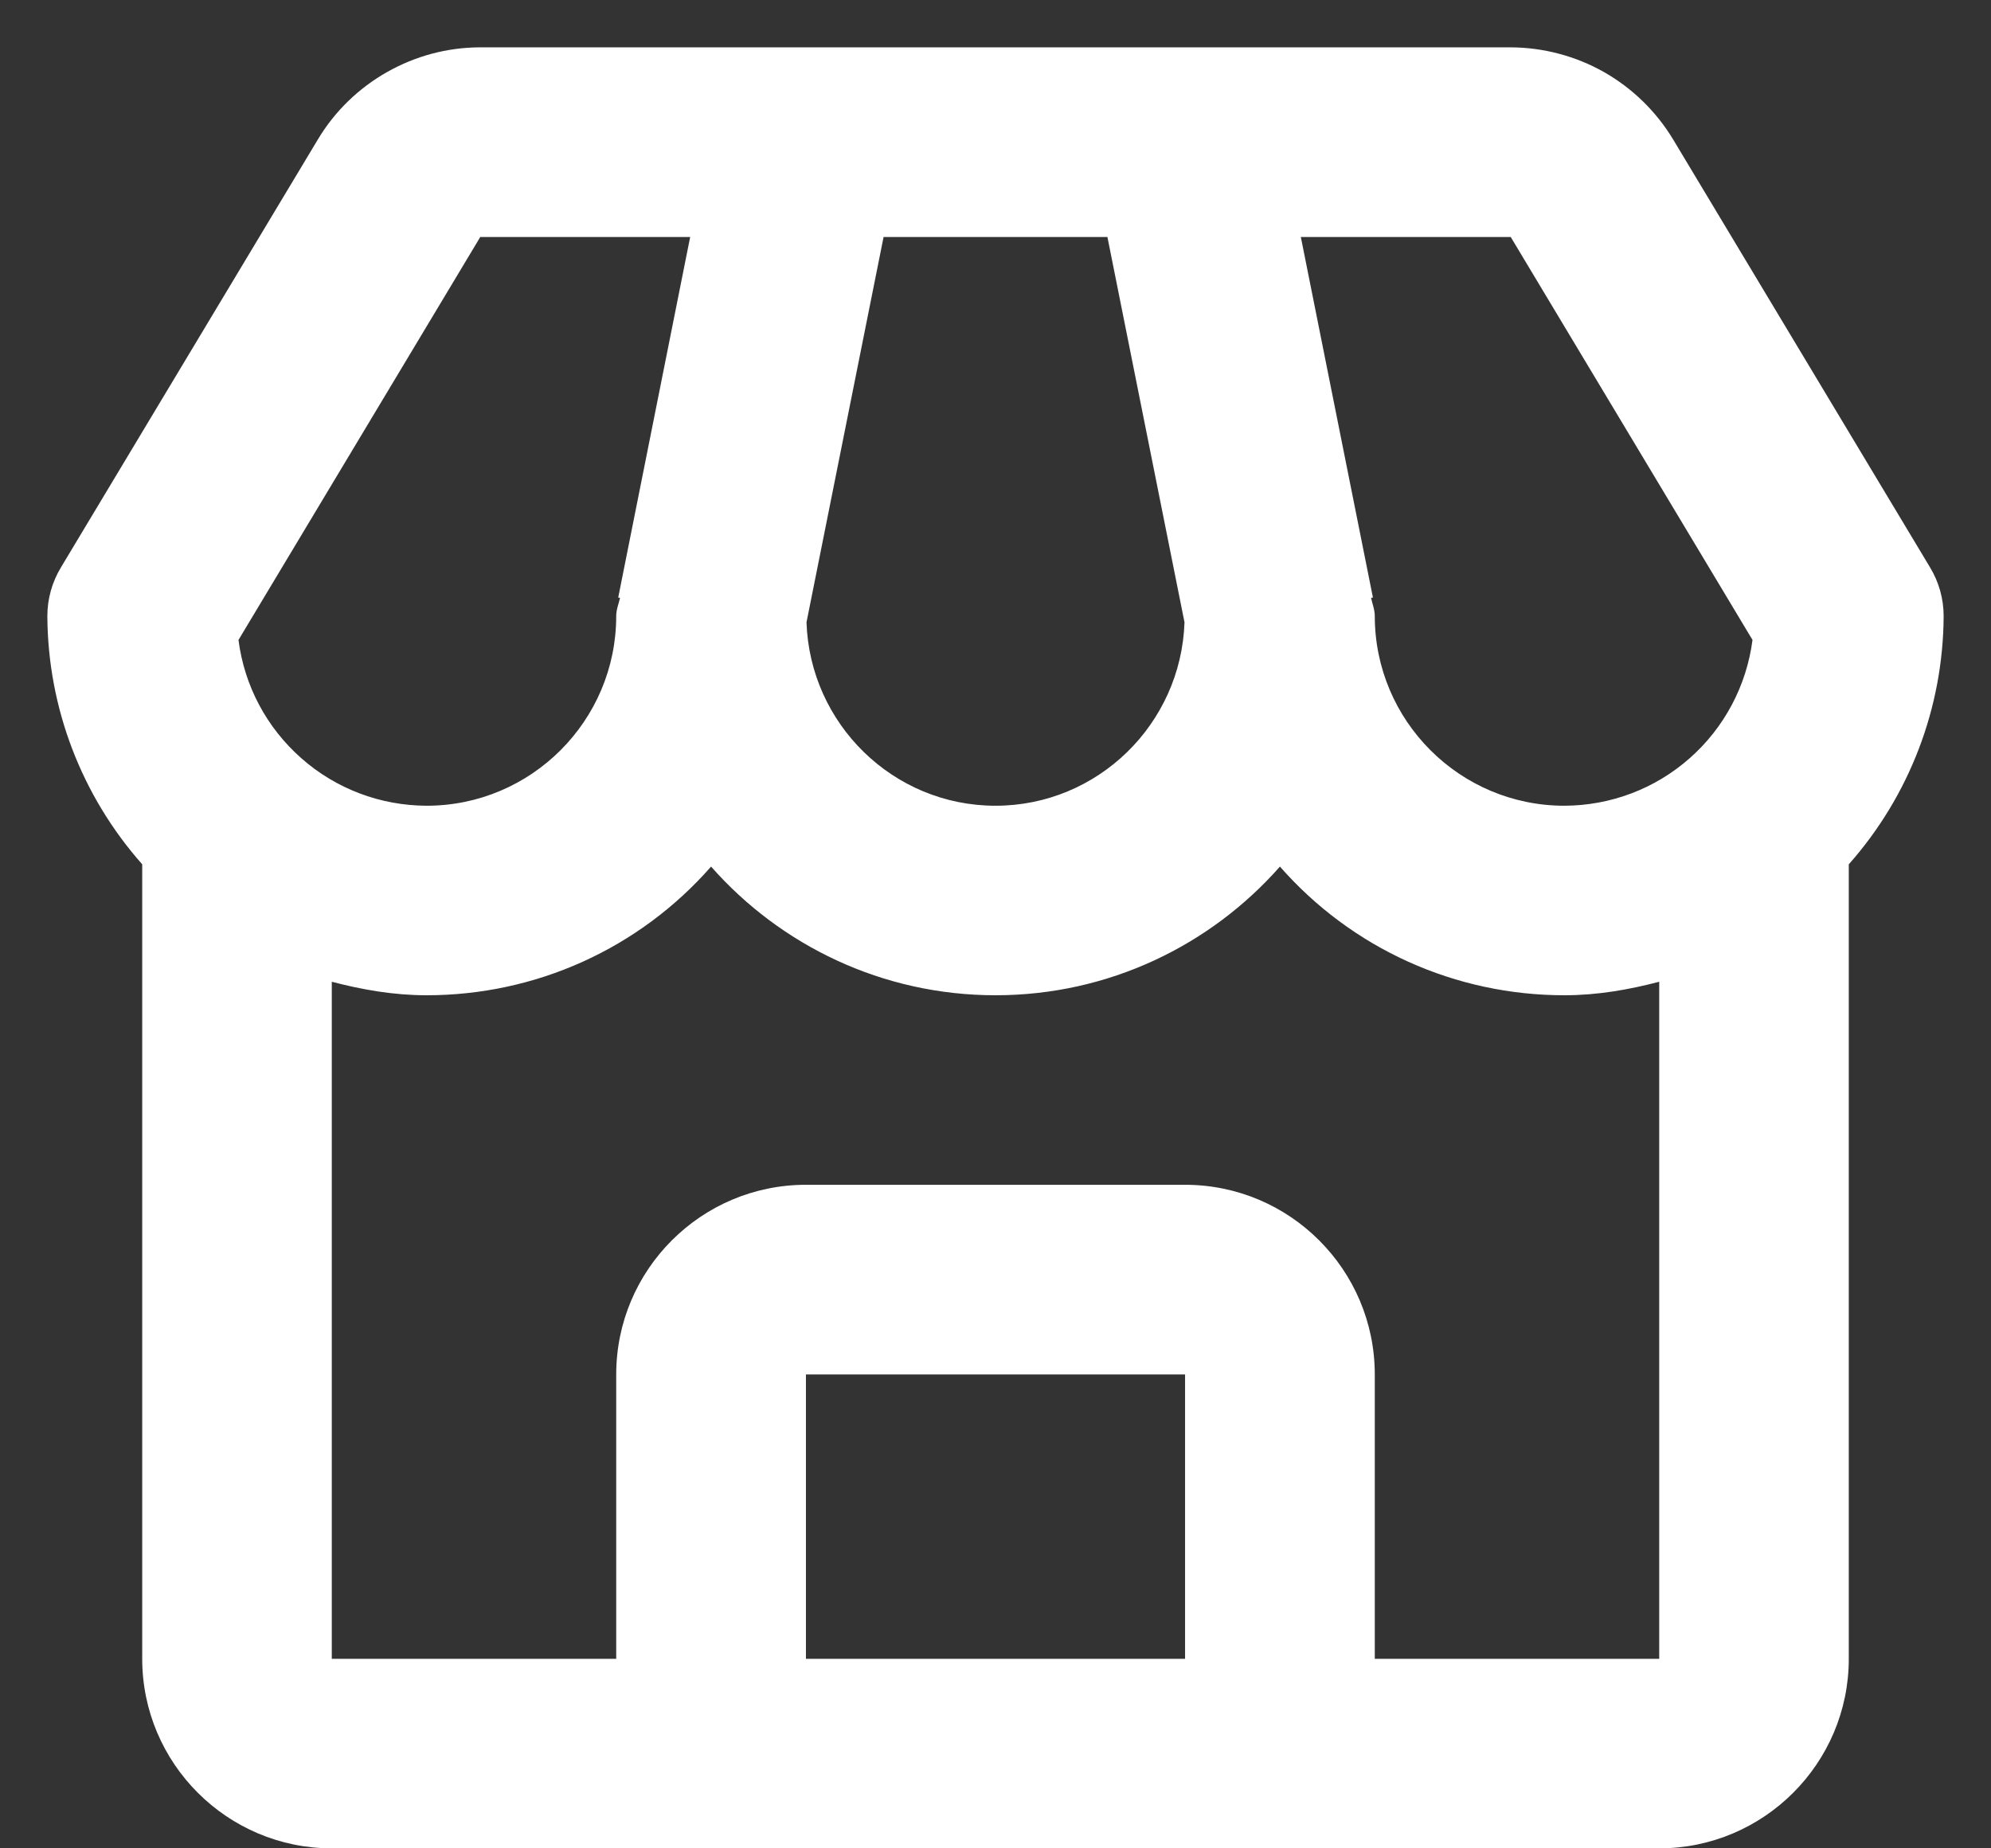 <svg width="14" height="13" viewBox="0 0 14 13" fill="none" xmlns="http://www.w3.org/2000/svg">
<rect x="0" y="0" width="14" height="13" fill="#333333" stroke="none"/>
<path d="M11.765 0.981C11.646 0.784 11.479 0.621 11.279 0.507C11.079 0.394 10.853 0.334 10.623 0.333H3.377C2.912 0.333 2.474 0.581 2.235 0.981L0.429 3.99C0.366 4.094 0.333 4.212 0.333 4.333C0.336 4.977 0.573 5.597 1 6.079V11.667C1 12.402 1.598 13 2.333 13H11.667C12.402 13 13 12.402 13 11.667V6.079C13.427 5.597 13.664 4.977 13.667 4.333C13.667 4.212 13.634 4.094 13.571 3.99L11.765 0.981ZM12.323 4.501C12.281 4.823 12.125 5.118 11.881 5.333C11.638 5.548 11.325 5.666 11 5.667C10.265 5.667 9.667 5.069 9.667 4.333C9.667 4.288 9.65 4.248 9.641 4.205L9.654 4.203L9.147 1.667H10.623L12.323 4.501ZM6.213 1.667H7.787L8.329 4.377C8.305 5.091 7.72 5.667 7 5.667C6.28 5.667 5.695 5.091 5.671 4.377L6.213 1.667ZM3.377 1.667H4.853L4.347 4.203L4.36 4.205C4.35 4.248 4.333 4.288 4.333 4.333C4.333 5.069 3.735 5.667 3 5.667C2.675 5.666 2.362 5.548 2.119 5.333C1.875 5.118 1.718 4.823 1.677 4.501L3.377 1.667ZM5.667 11.667V9.667H8.333V11.667H5.667ZM9.667 11.667V9.667C9.667 8.931 9.069 8.333 8.333 8.333H5.667C4.931 8.333 4.333 8.931 4.333 9.667V11.667H2.333V6.905C2.547 6.961 2.768 7 3 7C3.379 7 3.753 6.92 4.098 6.764C4.443 6.608 4.75 6.38 5 6.095C5.489 6.65 6.205 7 7 7C7.795 7 8.511 6.65 9 6.095C9.25 6.38 9.557 6.608 9.902 6.764C10.247 6.92 10.621 7 11 7C11.232 7 11.453 6.961 11.667 6.905V11.667H9.667Z" fill="white"/>
</svg>
